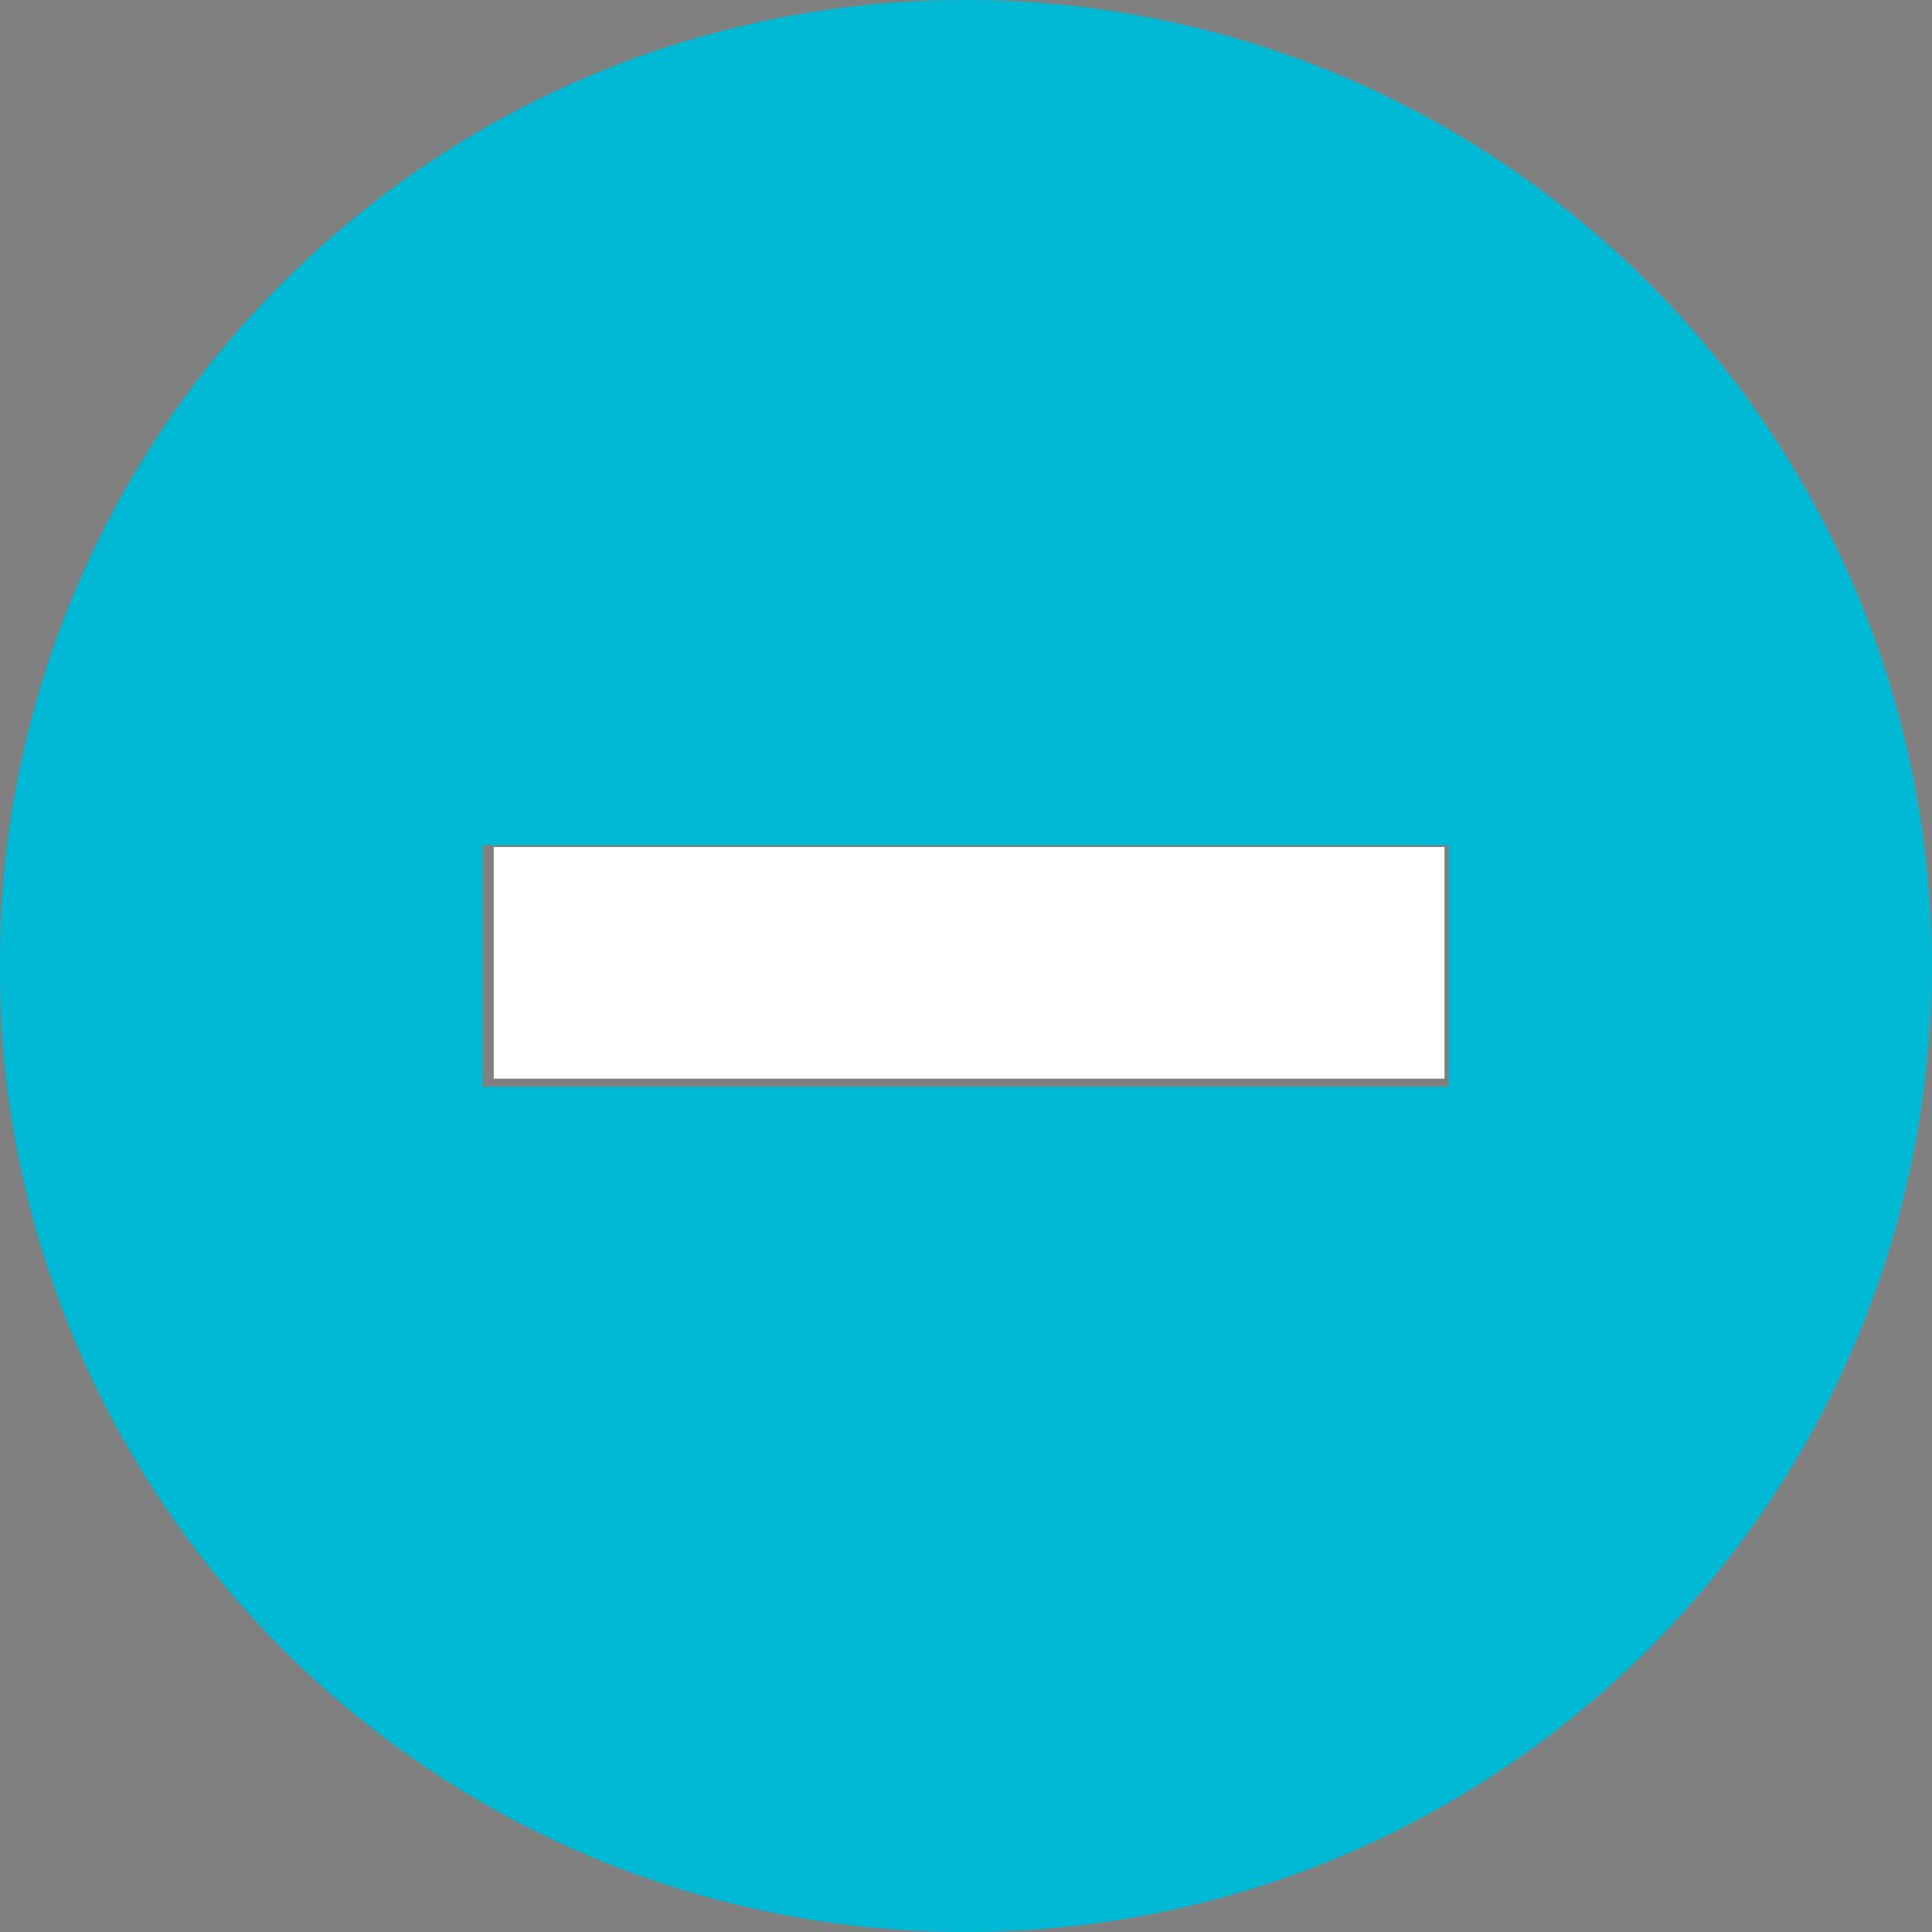 <svg width="16" height="16" xmlns="http://www.w3.org/2000/svg">
 <rect width="100%" height="100%" fill="#808080" stroke="none"/>
 <title/>

 <g>
  <title>background</title>
  <rect fill="none" id="canvas_background" height="402" width="582" y="-1" x="-1"/>
 </g>
 <g>
  <title>Layer 1</title>
  <g id="Icons with numbers" fill-rule="evenodd" fill="#FFFFFF">
   <g id="Group" fill="#00B9D4">
    <path id="Oval 210 copy 2" d="m8,16c-4.418,0 -8,-3.582 -8,-8c0,-4.418 3.582,-8 8,-8c4.418,0 8,3.582 8,8c0,4.418 -3.582,8 -8,8zm-4,-9l0,2l8,0l0,-2l-8,0zm0,0"/>
   </g>
  </g>
  <rect id="svg_3" height="3.553" width="0.836" y="1.966" x="-13.447" stroke-width="1.5" stroke="#000" fill="#ffffff"/>
  <rect stroke="#ffffff" id="svg_4" height="0.418" width="6.374" y="7.765" x="4.839" stroke-width="1.5" fill="#ffffff"/>
 </g>
</svg>